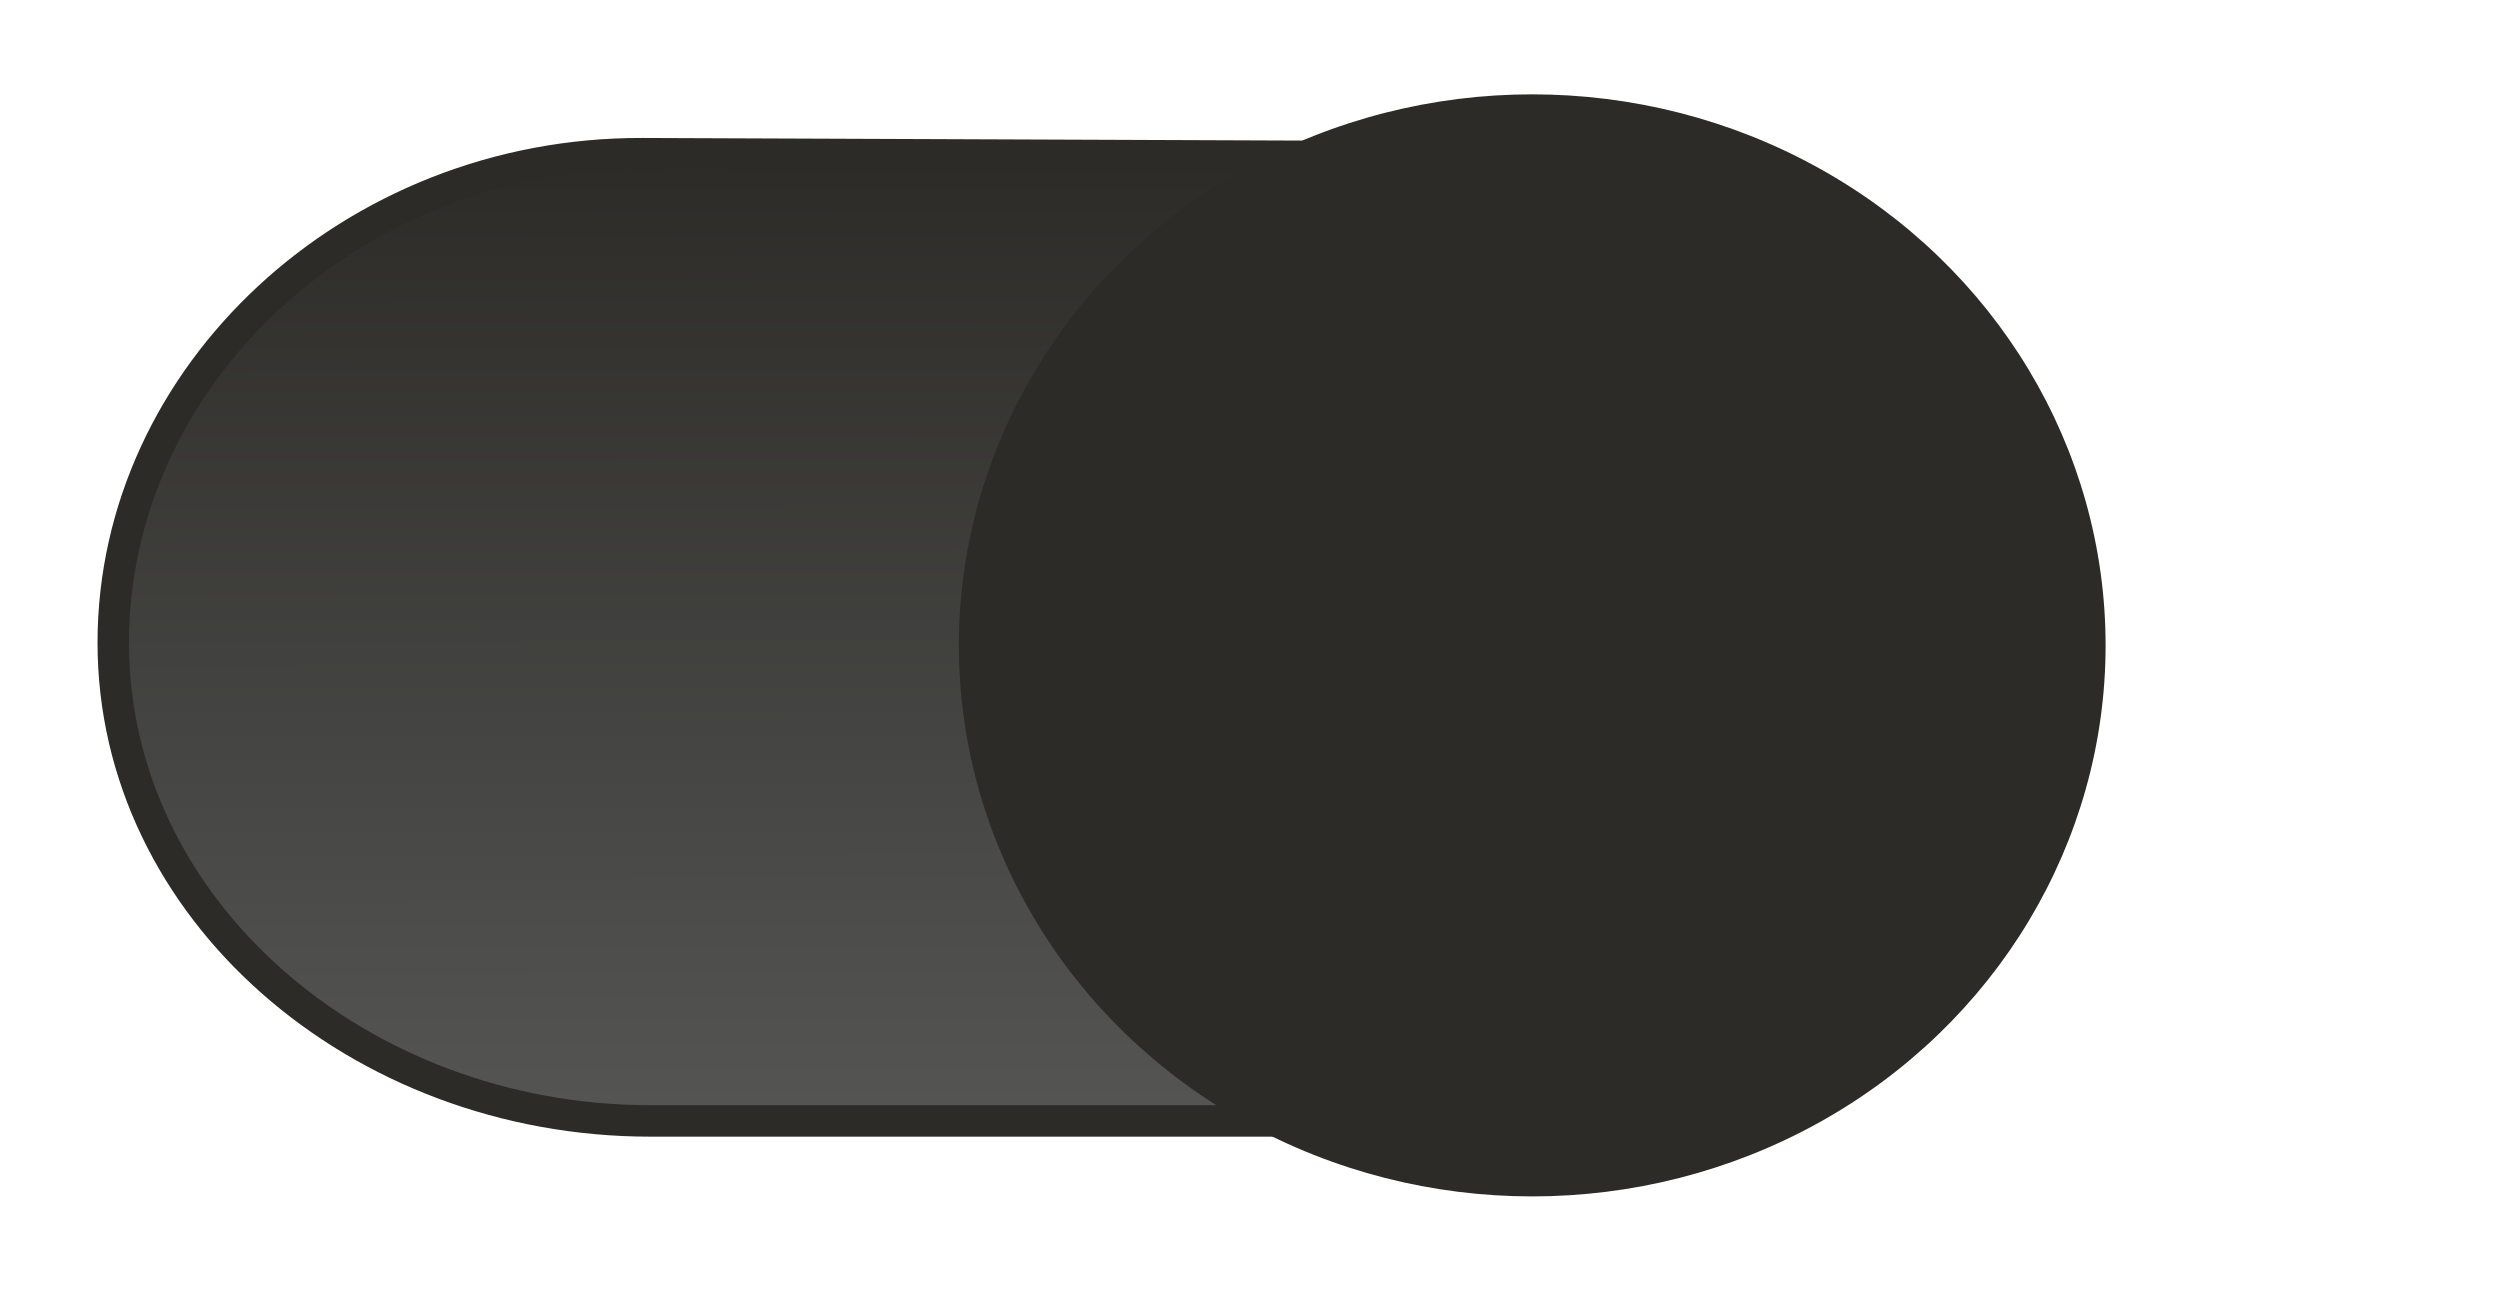<?xml version="1.0" encoding="UTF-8" standalone="no"?>
<svg
   xmlns:dc="http://purl.org/dc/elements/1.1/"
   xmlns:cc="http://creativecommons.org/ns#"
   xmlns:rdf="http://www.w3.org/1999/02/22-rdf-syntax-ns#"
   xmlns:svg="http://www.w3.org/2000/svg"
   xmlns="http://www.w3.org/2000/svg"
   xmlns:xlink="http://www.w3.org/1999/xlink"
   xmlns:sodipodi="http://sodipodi.sourceforge.net/DTD/sodipodi-0.dtd"
   xmlns:inkscape="http://www.inkscape.org/namespaces/inkscape"
   width="46"
   height="24"
   viewBox="0 0 46 24"
   id="svg2"
   version="1.1"
   inkscape:version="1.0.1 (3bc2e813f5, 2020-09-07)"
   sodipodi:docname="toggle-on.svg">
  <defs
     id="defs4">
    <linearGradient
       inkscape:collect="always"
       id="linearGradient843">
      <stop
         style="stop-color:#2c2b28;stop-opacity:1"
         offset="0"
         id="stop839" />
      <stop
         style="stop-color:#555654;stop-opacity:1"
         offset="1"
         id="stop841" />
    </linearGradient>
    <linearGradient
       inkscape:collect="always"
       xlink:href="#linearGradient843"
       id="linearGradient845"
       x1="19.616"
       y1="1029.377"
       x2="19.639"
       y2="1047.269"
       gradientUnits="userSpaceOnUse" />
  </defs>
  <sodipodi:namedview
     id="base"
     pagecolor="#ffffff"
     bordercolor="#666666"
     borderopacity="1.0"
     inkscape:pageopacity="0.0"
     inkscape:pageshadow="2"
     inkscape:zoom="20.917433"
     inkscape:cx="17.905943"
     inkscape:cy="13.508824"
     inkscape:document-units="px"
     inkscape:current-layer="layer1"
     showgrid="true"
     units="px"
     width="40px"
     inkscape:window-width="1511"
     inkscape:window-height="746"
     inkscape:window-x="315"
     inkscape:window-y="101"
     inkscape:window-maximized="0"
     inkscape:snap-bbox="true"
     inkscape:bbox-nodes="true"
     inkscape:snap-global="false"
     inkscape:snap-nodes="true"
     fit-margin-top="0.1"
     fit-margin-left="0.1"
     fit-margin-right="0.1"
     fit-margin-bottom="0.1"
     inkscape:document-rotation="0">
    <inkscape:grid
       type="xygrid"
       id="grid4136"
       originx="-1.908"
       originy="-1.834" />
  </sodipodi:namedview>
  <g
     inkscape:label="Layer 1"
     inkscape:groupmode="layer"
     id="layer1"
     transform="translate(-1.908,-1026.528)">
    <g
       id="g849">
      <path
         style="fill:url(#linearGradient845);fill-opacity:1;stroke:#2c2b28;stroke-width:0.579;stroke-miterlimit:4;stroke-dasharray:none;stroke-opacity:1"
         d="M 30.633,1047.153 H 13.873 c -5.359,0 -9.881,-3.888 -9.881,-8.799 0,-4.912 4.384,-9.019 9.743,-8.998 l 16.898,0.067 c 5.359,0.021 9.674,3.954 9.674,8.866 0,4.912 -4.315,8.866 -9.674,8.866 z"
         id="rect4140"
         inkscape:connector-curvature="0"
         sodipodi:nodetypes="sssssss" />
      <ellipse
         cy="-1038.403"
         cx="30.101"
         id="circle4531"
         style="fill:#2c2b28;fill-opacity:1;stroke:none;stroke-width:1.724"
         rx="10.55"
         ry="10.139"
         transform="scale(1,-1)" />
    </g>
  </g>
</svg>
